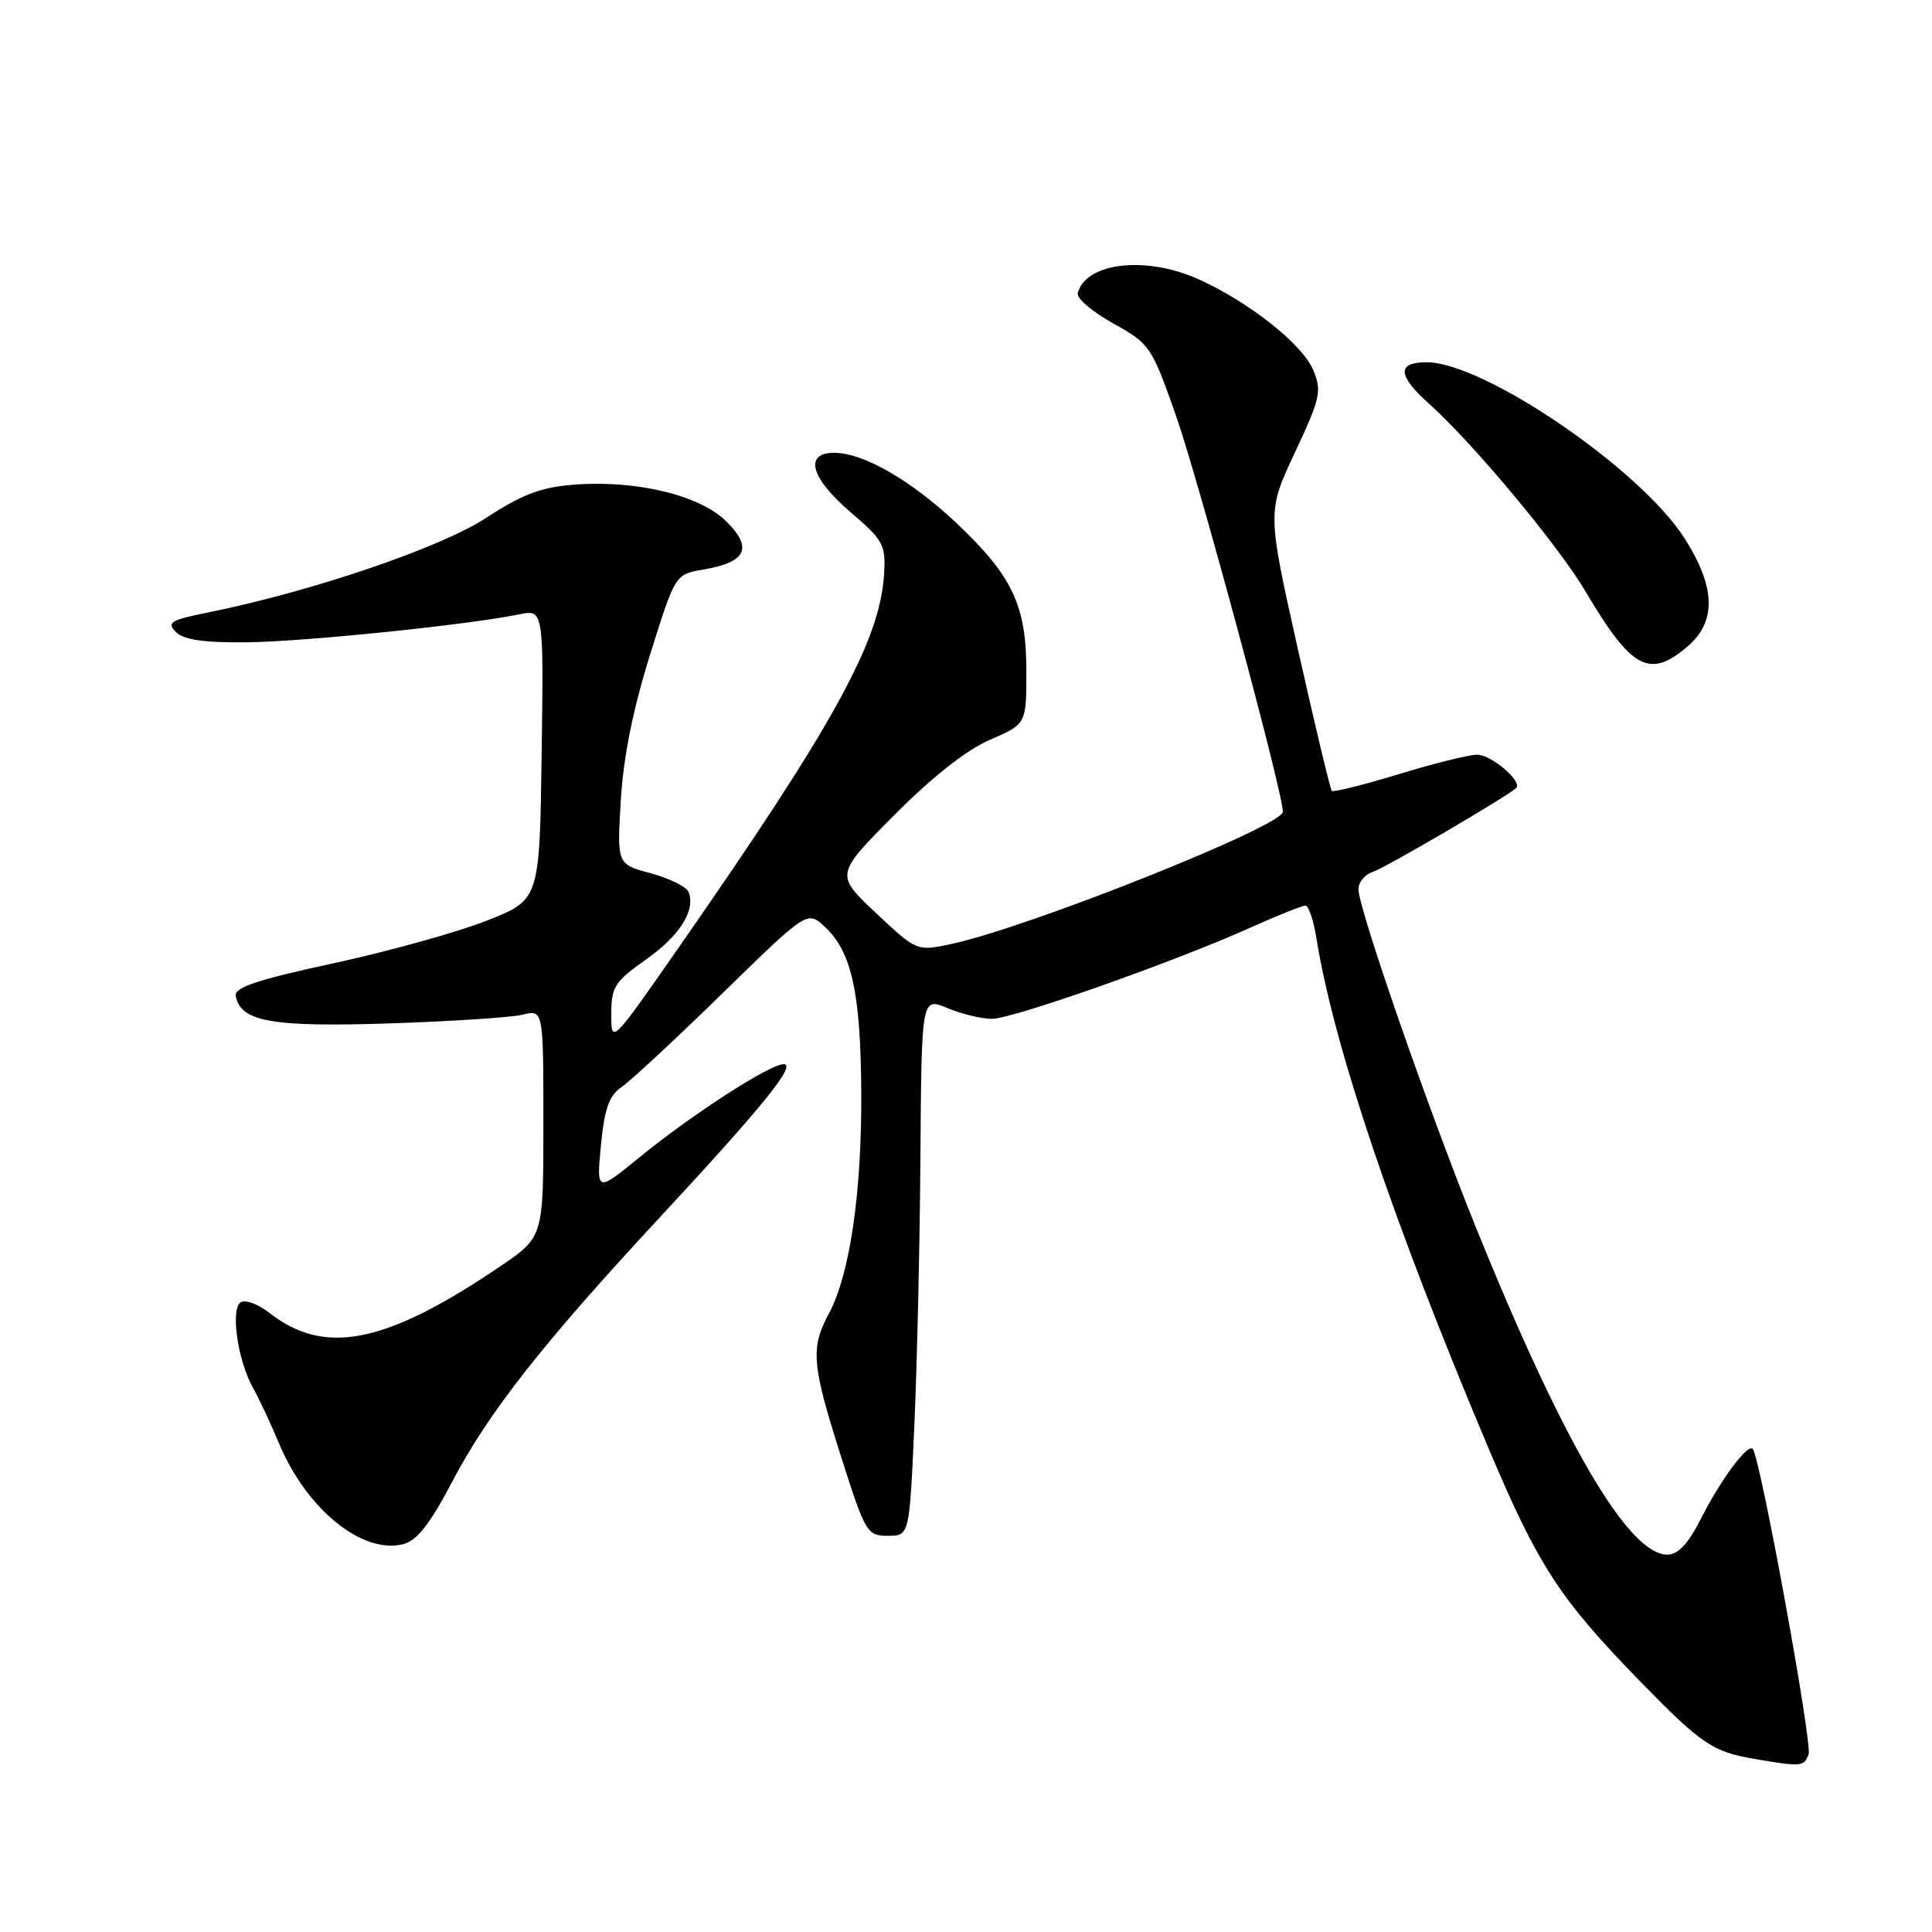 <?xml version="1.0" encoding="UTF-8" standalone="no"?>
<!DOCTYPE svg PUBLIC "-//W3C//DTD SVG 1.1//EN" "http://www.w3.org/Graphics/SVG/1.1/DTD/svg11.dtd" >
<svg xmlns="http://www.w3.org/2000/svg" xmlns:xlink="http://www.w3.org/1999/xlink" version="1.1" viewBox="0 0 256 256">
 <g >
 <path fill="currentColor"
d=" M 239.65 232.47 C 240.18 231.08 233.26 193.18 232.25 192.00 C 231.59 191.22 228.04 196.00 225.38 201.24 C 223.69 204.57 222.35 206.00 220.93 206.00 C 215.77 206.00 207.07 191.11 195.51 162.50 C 189.19 146.84 180.01 120.40 180.00 117.82 C 180.00 116.89 180.85 115.87 181.89 115.54 C 183.51 115.02 199.75 105.52 200.91 104.41 C 201.78 103.57 197.59 100.00 195.74 100.00 C 194.67 100.00 189.98 101.16 185.31 102.59 C 180.65 104.01 176.67 105.00 176.47 104.80 C 176.27 104.60 174.26 96.19 172.00 86.12 C 167.90 67.81 167.90 67.81 171.59 59.94 C 174.96 52.76 175.17 51.82 174.01 49.04 C 172.61 45.65 165.58 40.07 158.88 37.03 C 151.86 33.85 143.86 34.76 142.81 38.85 C 142.64 39.53 144.75 41.32 147.50 42.85 C 152.36 45.55 152.59 45.88 155.82 55.06 C 158.79 63.51 169.97 104.90 169.99 107.56 C 170.01 109.45 136.36 122.87 126.07 125.08 C 121.49 126.06 121.49 126.06 116.07 120.98 C 110.66 115.89 110.66 115.89 118.51 107.99 C 123.54 102.93 128.10 99.34 131.18 98.02 C 136.00 95.94 136.00 95.94 136.00 88.93 C 136.00 80.24 134.16 76.34 126.78 69.35 C 120.76 63.66 114.41 60.00 110.54 60.00 C 106.49 60.00 107.40 63.33 112.70 67.86 C 117.03 71.57 117.38 72.20 117.15 76.02 C 116.63 84.91 110.49 96.07 89.67 125.93 C 81.00 138.36 81.00 138.36 81.00 134.37 C 81.00 130.78 81.45 130.07 85.53 127.19 C 90.05 124.01 92.18 120.66 91.25 118.21 C 90.98 117.51 88.73 116.39 86.25 115.72 C 81.75 114.52 81.75 114.52 82.26 106.01 C 82.60 100.33 83.88 93.95 86.12 86.80 C 89.47 76.10 89.47 76.10 93.18 75.47 C 98.88 74.51 99.80 72.64 96.29 69.13 C 92.78 65.63 84.36 63.58 76.07 64.22 C 71.69 64.55 69.19 65.50 64.35 68.66 C 58.29 72.61 41.15 78.43 27.49 81.17 C 22.59 82.16 22.06 82.49 23.32 83.75 C 24.35 84.78 27.02 85.17 32.71 85.11 C 40.35 85.02 61.95 82.81 68.77 81.41 C 72.04 80.74 72.04 80.74 71.77 99.98 C 71.50 119.23 71.50 119.23 64.50 121.99 C 60.65 123.51 51.53 126.05 44.23 127.63 C 34.06 129.83 31.02 130.84 31.24 131.97 C 31.88 135.38 35.99 136.11 51.50 135.61 C 59.75 135.34 67.74 134.82 69.25 134.45 C 72.00 133.77 72.00 133.77 72.00 148.85 C 72.00 163.93 72.00 163.93 66.25 167.82 C 51.08 178.10 42.99 179.71 35.63 173.92 C 34.19 172.79 32.52 172.18 31.90 172.56 C 30.51 173.42 31.49 180.28 33.53 183.91 C 34.33 185.33 35.85 188.57 36.90 191.10 C 40.56 199.94 47.96 205.98 53.43 204.61 C 55.25 204.15 56.98 201.94 59.97 196.24 C 64.76 187.13 71.93 178.00 87.40 161.34 C 101.15 146.53 105.62 141.00 103.83 141.01 C 101.99 141.02 91.68 147.68 84.77 153.32 C 79.03 158.00 79.03 158.00 79.63 151.75 C 80.09 146.90 80.71 145.17 82.36 144.04 C 83.54 143.24 89.56 137.65 95.74 131.61 C 106.98 120.63 106.98 120.63 109.34 122.85 C 112.86 126.16 114.05 131.62 114.12 144.72 C 114.20 157.99 112.62 168.82 109.86 173.99 C 107.37 178.66 107.54 180.72 111.44 193.00 C 114.66 203.11 114.89 203.50 117.64 203.50 C 120.50 203.50 120.50 203.50 121.15 189.00 C 121.51 181.03 121.88 164.97 121.96 153.32 C 122.11 132.15 122.11 132.15 125.52 133.57 C 127.40 134.36 130.06 135.00 131.43 135.00 C 134.20 135.00 155.45 127.51 165.63 122.94 C 169.24 121.32 172.54 120.00 172.97 120.00 C 173.39 120.00 174.05 121.91 174.42 124.25 C 176.68 138.44 184.57 161.87 197.11 191.60 C 203.82 207.50 206.58 211.76 217.36 222.82 C 225.47 231.14 226.93 232.12 232.50 233.07 C 238.71 234.13 239.02 234.10 239.65 232.47 Z  M 223.64 85.63 C 227.48 82.33 227.33 77.76 223.17 71.27 C 217.29 62.10 196.60 48.00 189.02 48.00 C 185.07 48.00 185.17 49.76 189.36 53.50 C 195.15 58.68 206.47 72.25 210.06 78.32 C 216.19 88.70 218.58 89.99 223.64 85.63 Z "/>
</g>
</svg>